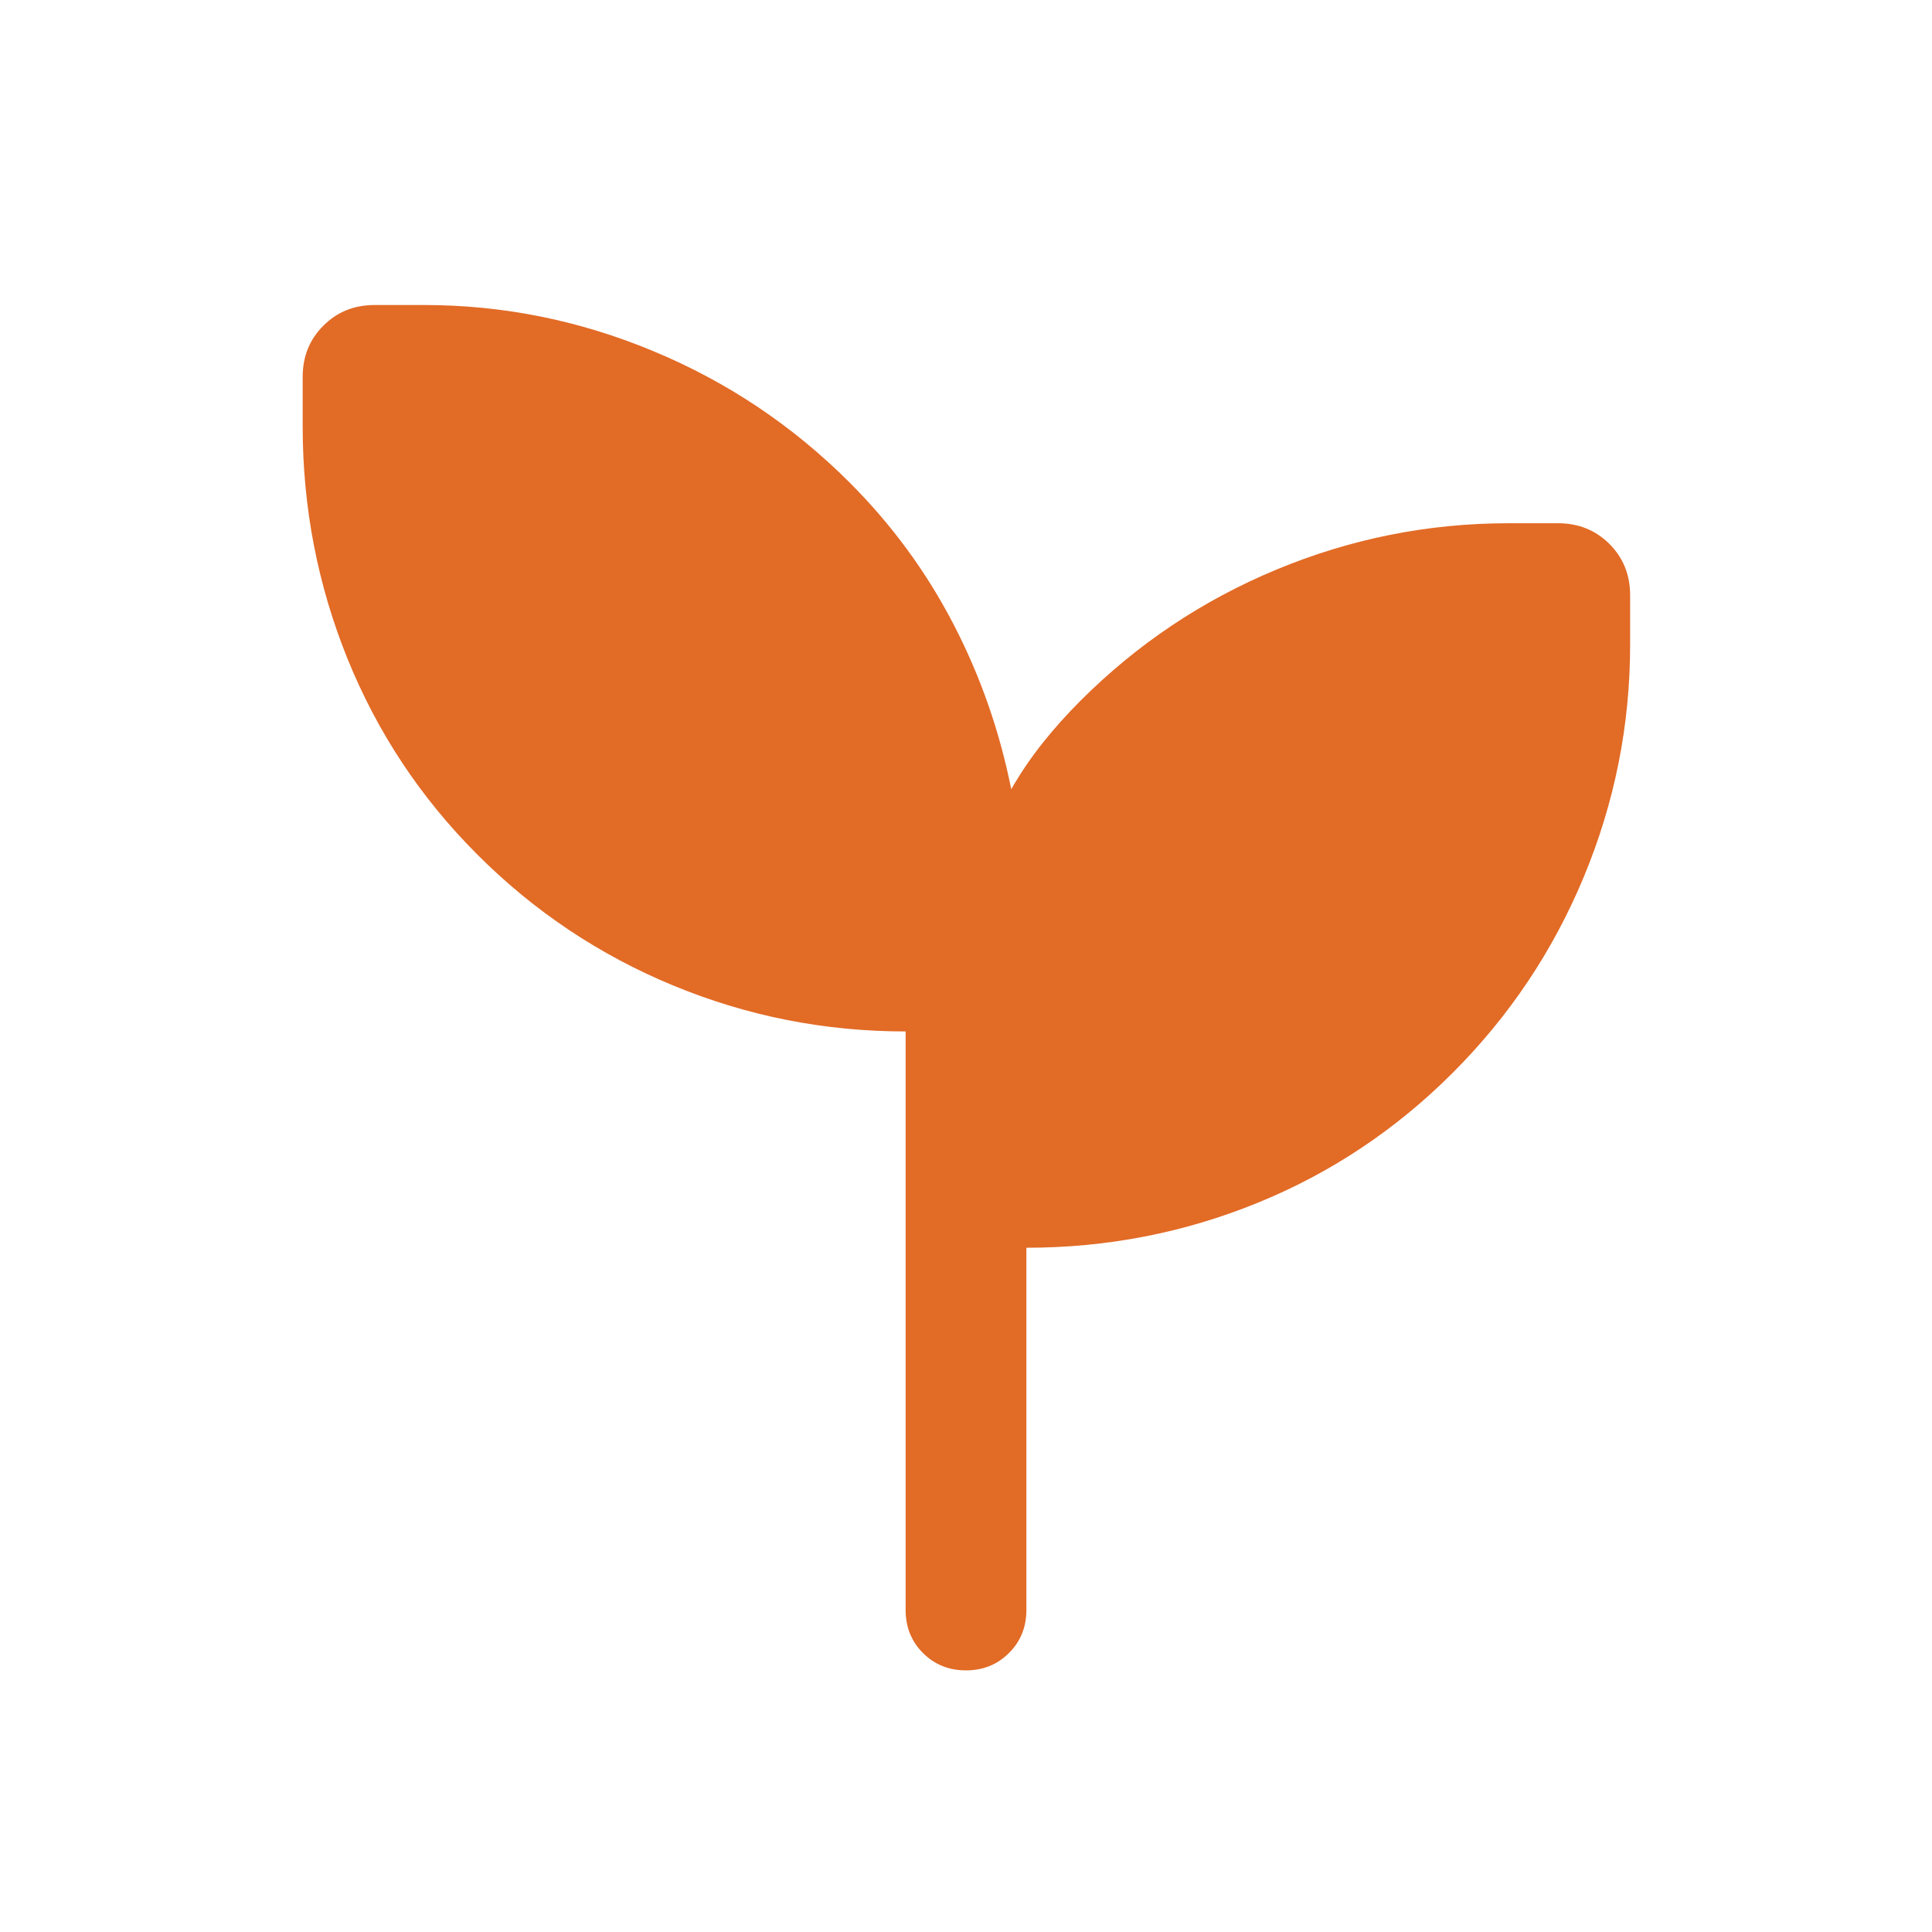 <svg width="24" height="24" viewBox="0 0 24 24" fill="none" xmlns="http://www.w3.org/2000/svg">
<path d="M12 20.75C11.787 20.75 11.609 20.678 11.465 20.534C11.322 20.391 11.25 20.212 11.25 20V12.813C10.247 12.813 9.287 12.624 8.367 12.244C7.448 11.865 6.636 11.322 5.931 10.617C5.226 9.912 4.688 9.1 4.316 8.181C3.945 7.262 3.76 6.301 3.76 5.298V4.683C3.76 4.429 3.845 4.217 4.017 4.046C4.188 3.874 4.401 3.789 4.654 3.789H5.269C6.25 3.789 7.2 3.98 8.118 4.363C9.037 4.745 9.849 5.289 10.554 5.994C11.077 6.517 11.506 7.102 11.841 7.747C12.177 8.393 12.417 9.078 12.562 9.804C12.677 9.604 12.805 9.415 12.947 9.236C13.089 9.057 13.247 8.88 13.421 8.706C14.124 8.002 14.936 7.458 15.858 7.075C16.78 6.692 17.741 6.5 18.74 6.5H19.356C19.609 6.5 19.821 6.586 19.993 6.757C20.164 6.929 20.25 7.141 20.25 7.394V8.01C20.25 9.009 20.058 9.97 19.675 10.892C19.292 11.814 18.748 12.626 18.044 13.329C17.339 14.034 16.531 14.572 15.62 14.943C14.709 15.314 13.752 15.5 12.75 15.5V20C12.75 20.212 12.678 20.391 12.534 20.534C12.39 20.678 12.212 20.75 12 20.75Z" fill="#E26B26"/>
</svg>
